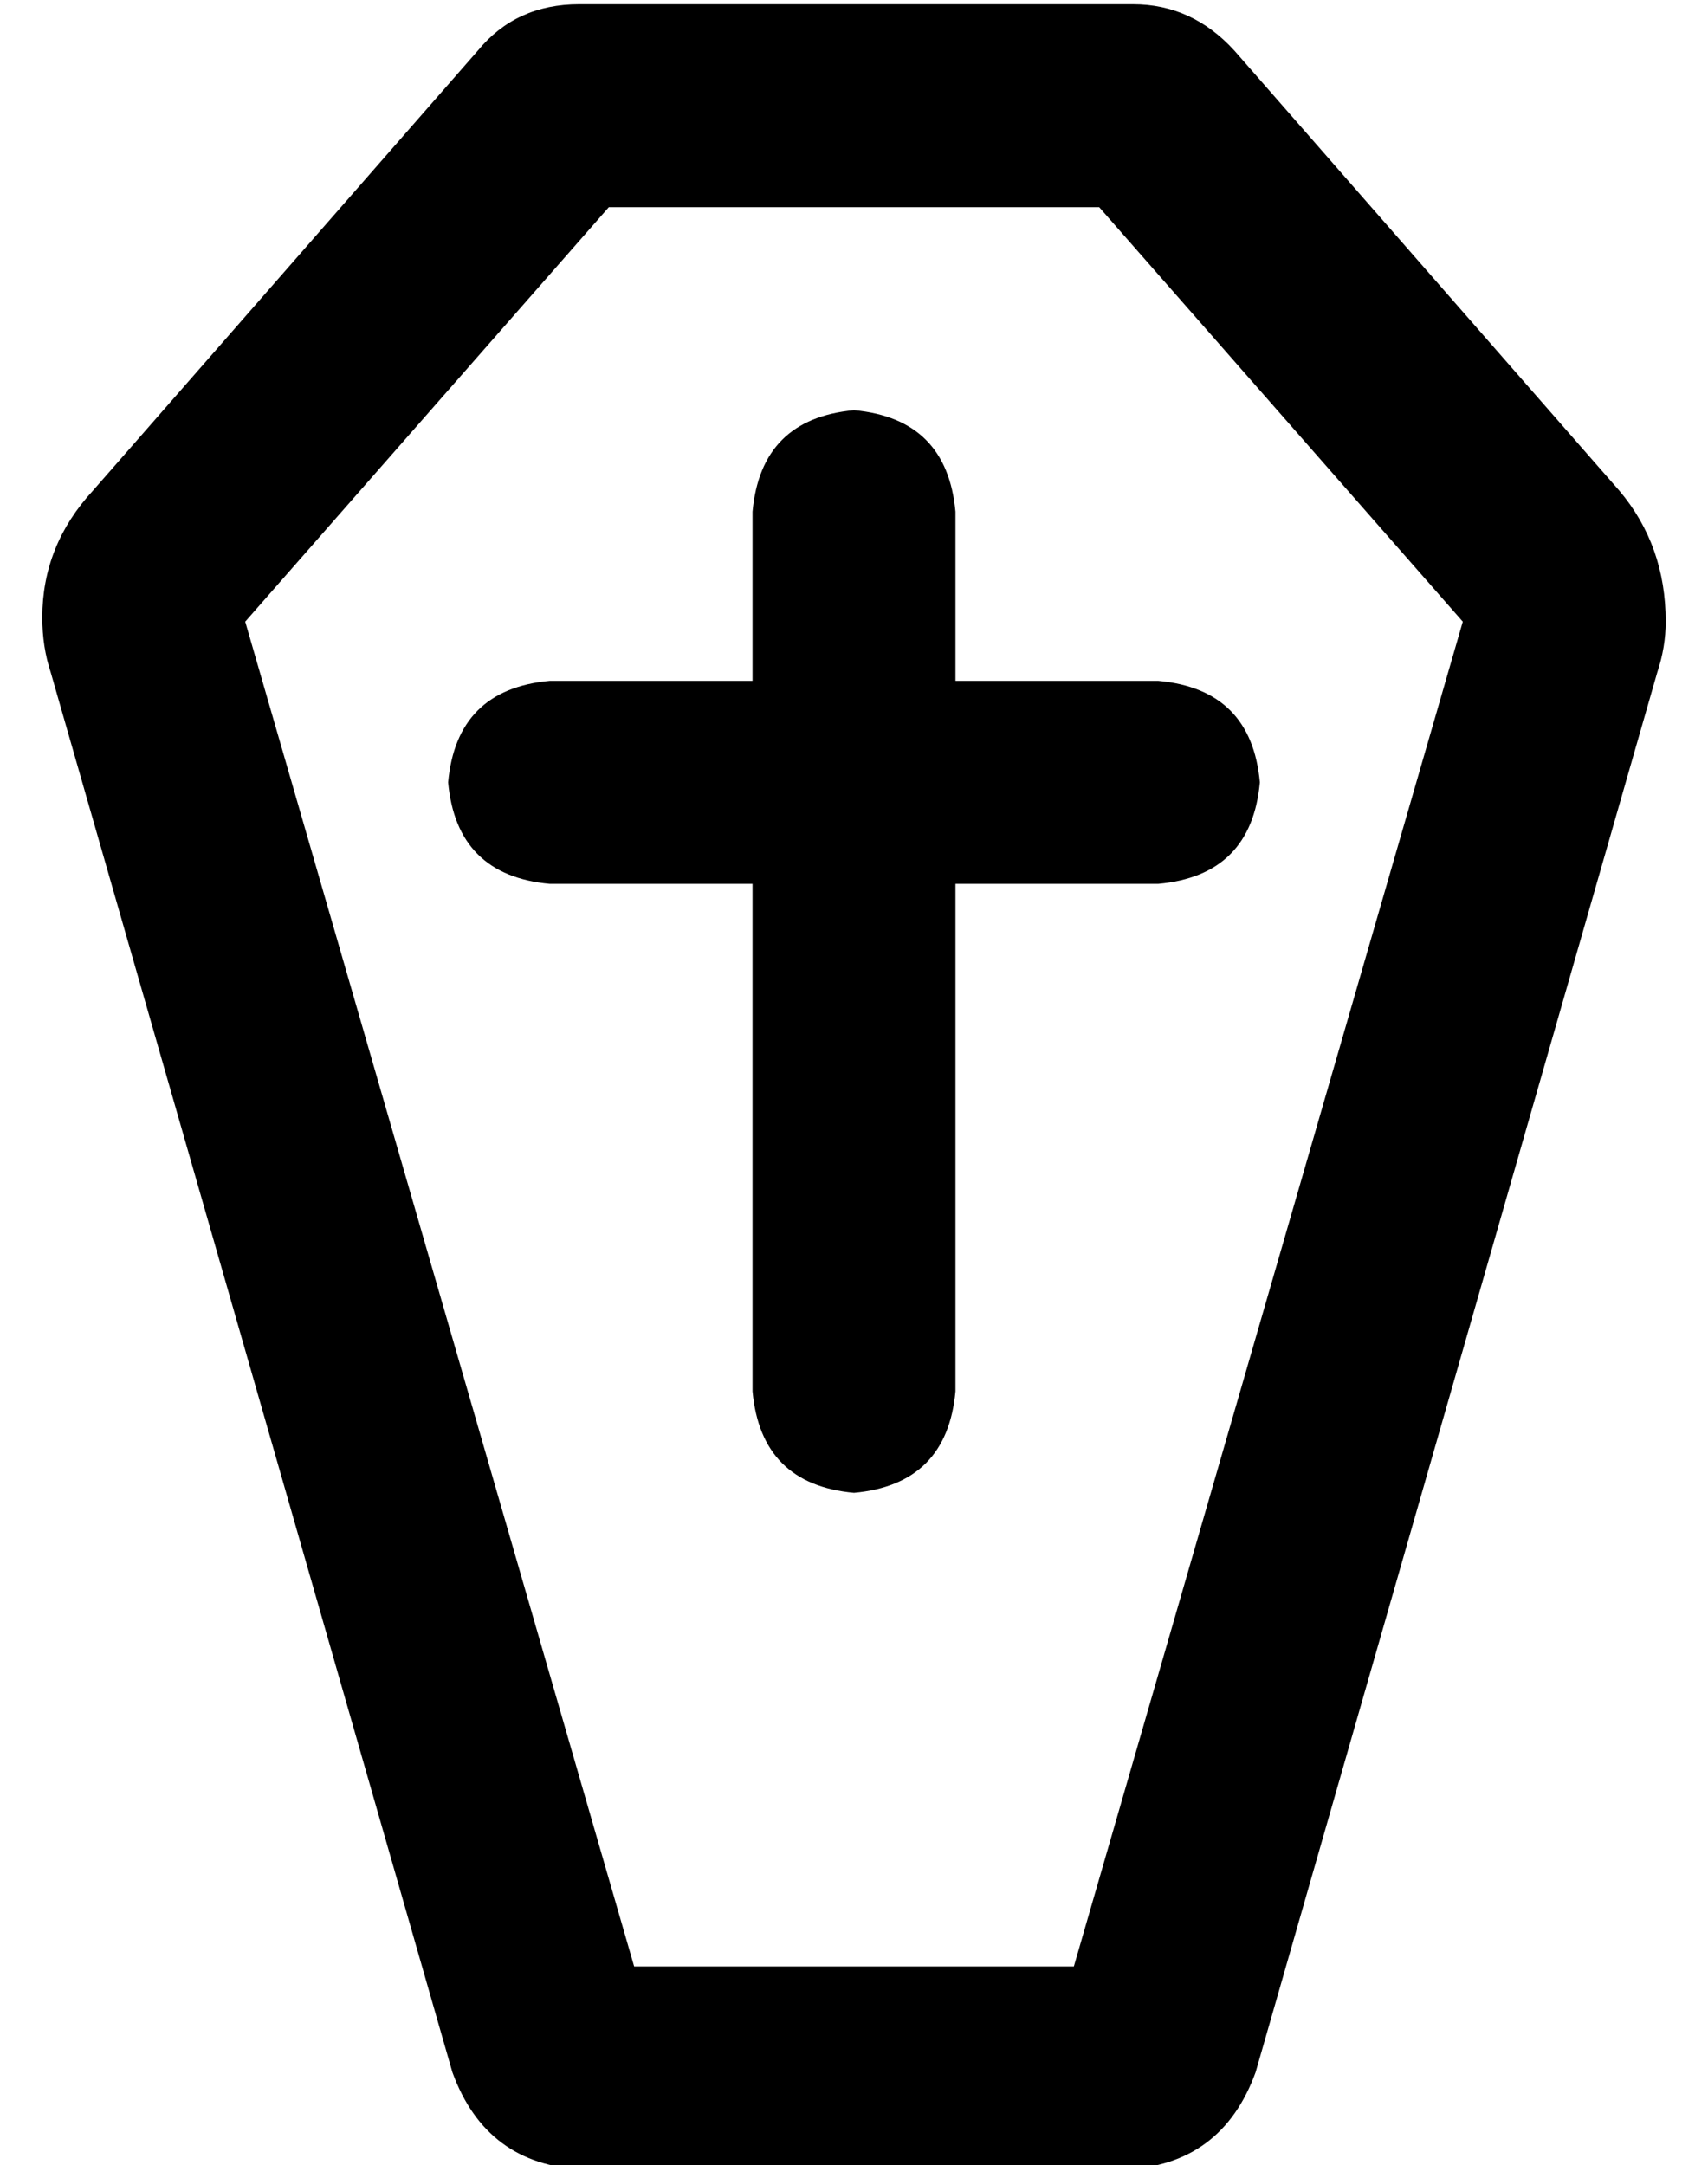 <?xml version="1.0" standalone="no"?>
<!DOCTYPE svg PUBLIC "-//W3C//DTD SVG 1.1//EN" "http://www.w3.org/Graphics/SVG/1.1/DTD/svg11.dtd" >
<svg xmlns="http://www.w3.org/2000/svg" xmlns:xlink="http://www.w3.org/1999/xlink" version="1.1" viewBox="-10 -40 404 512">
   <path fill="currentColor"
d="M140 425h104h-104h104l92 -318v0l-86 -98v0h-116v0l-86 98v0l92 318v0zM12 76l91 -104l-91 104l91 -104q9 -11 24 -11h131v0q14 0 24 11l91 104v0q11 13 11 31q0 6 -2 12l-95 331v0q-8 22 -31 23h-128v0q-23 -1 -31 -23l-95 -331v0q-2 -6 -2 -13q0 -17 12 -30v0zM216 81
v40v-40v40h48v0q22 2 24 24q-2 22 -24 24h-48v0v120v0q-2 22 -24 24q-22 -2 -24 -24v-120v0h-48v0q-22 -2 -24 -24q2 -22 24 -24h48v0v-40v0q2 -22 24 -24q22 2 24 24v0z" />
</svg>

